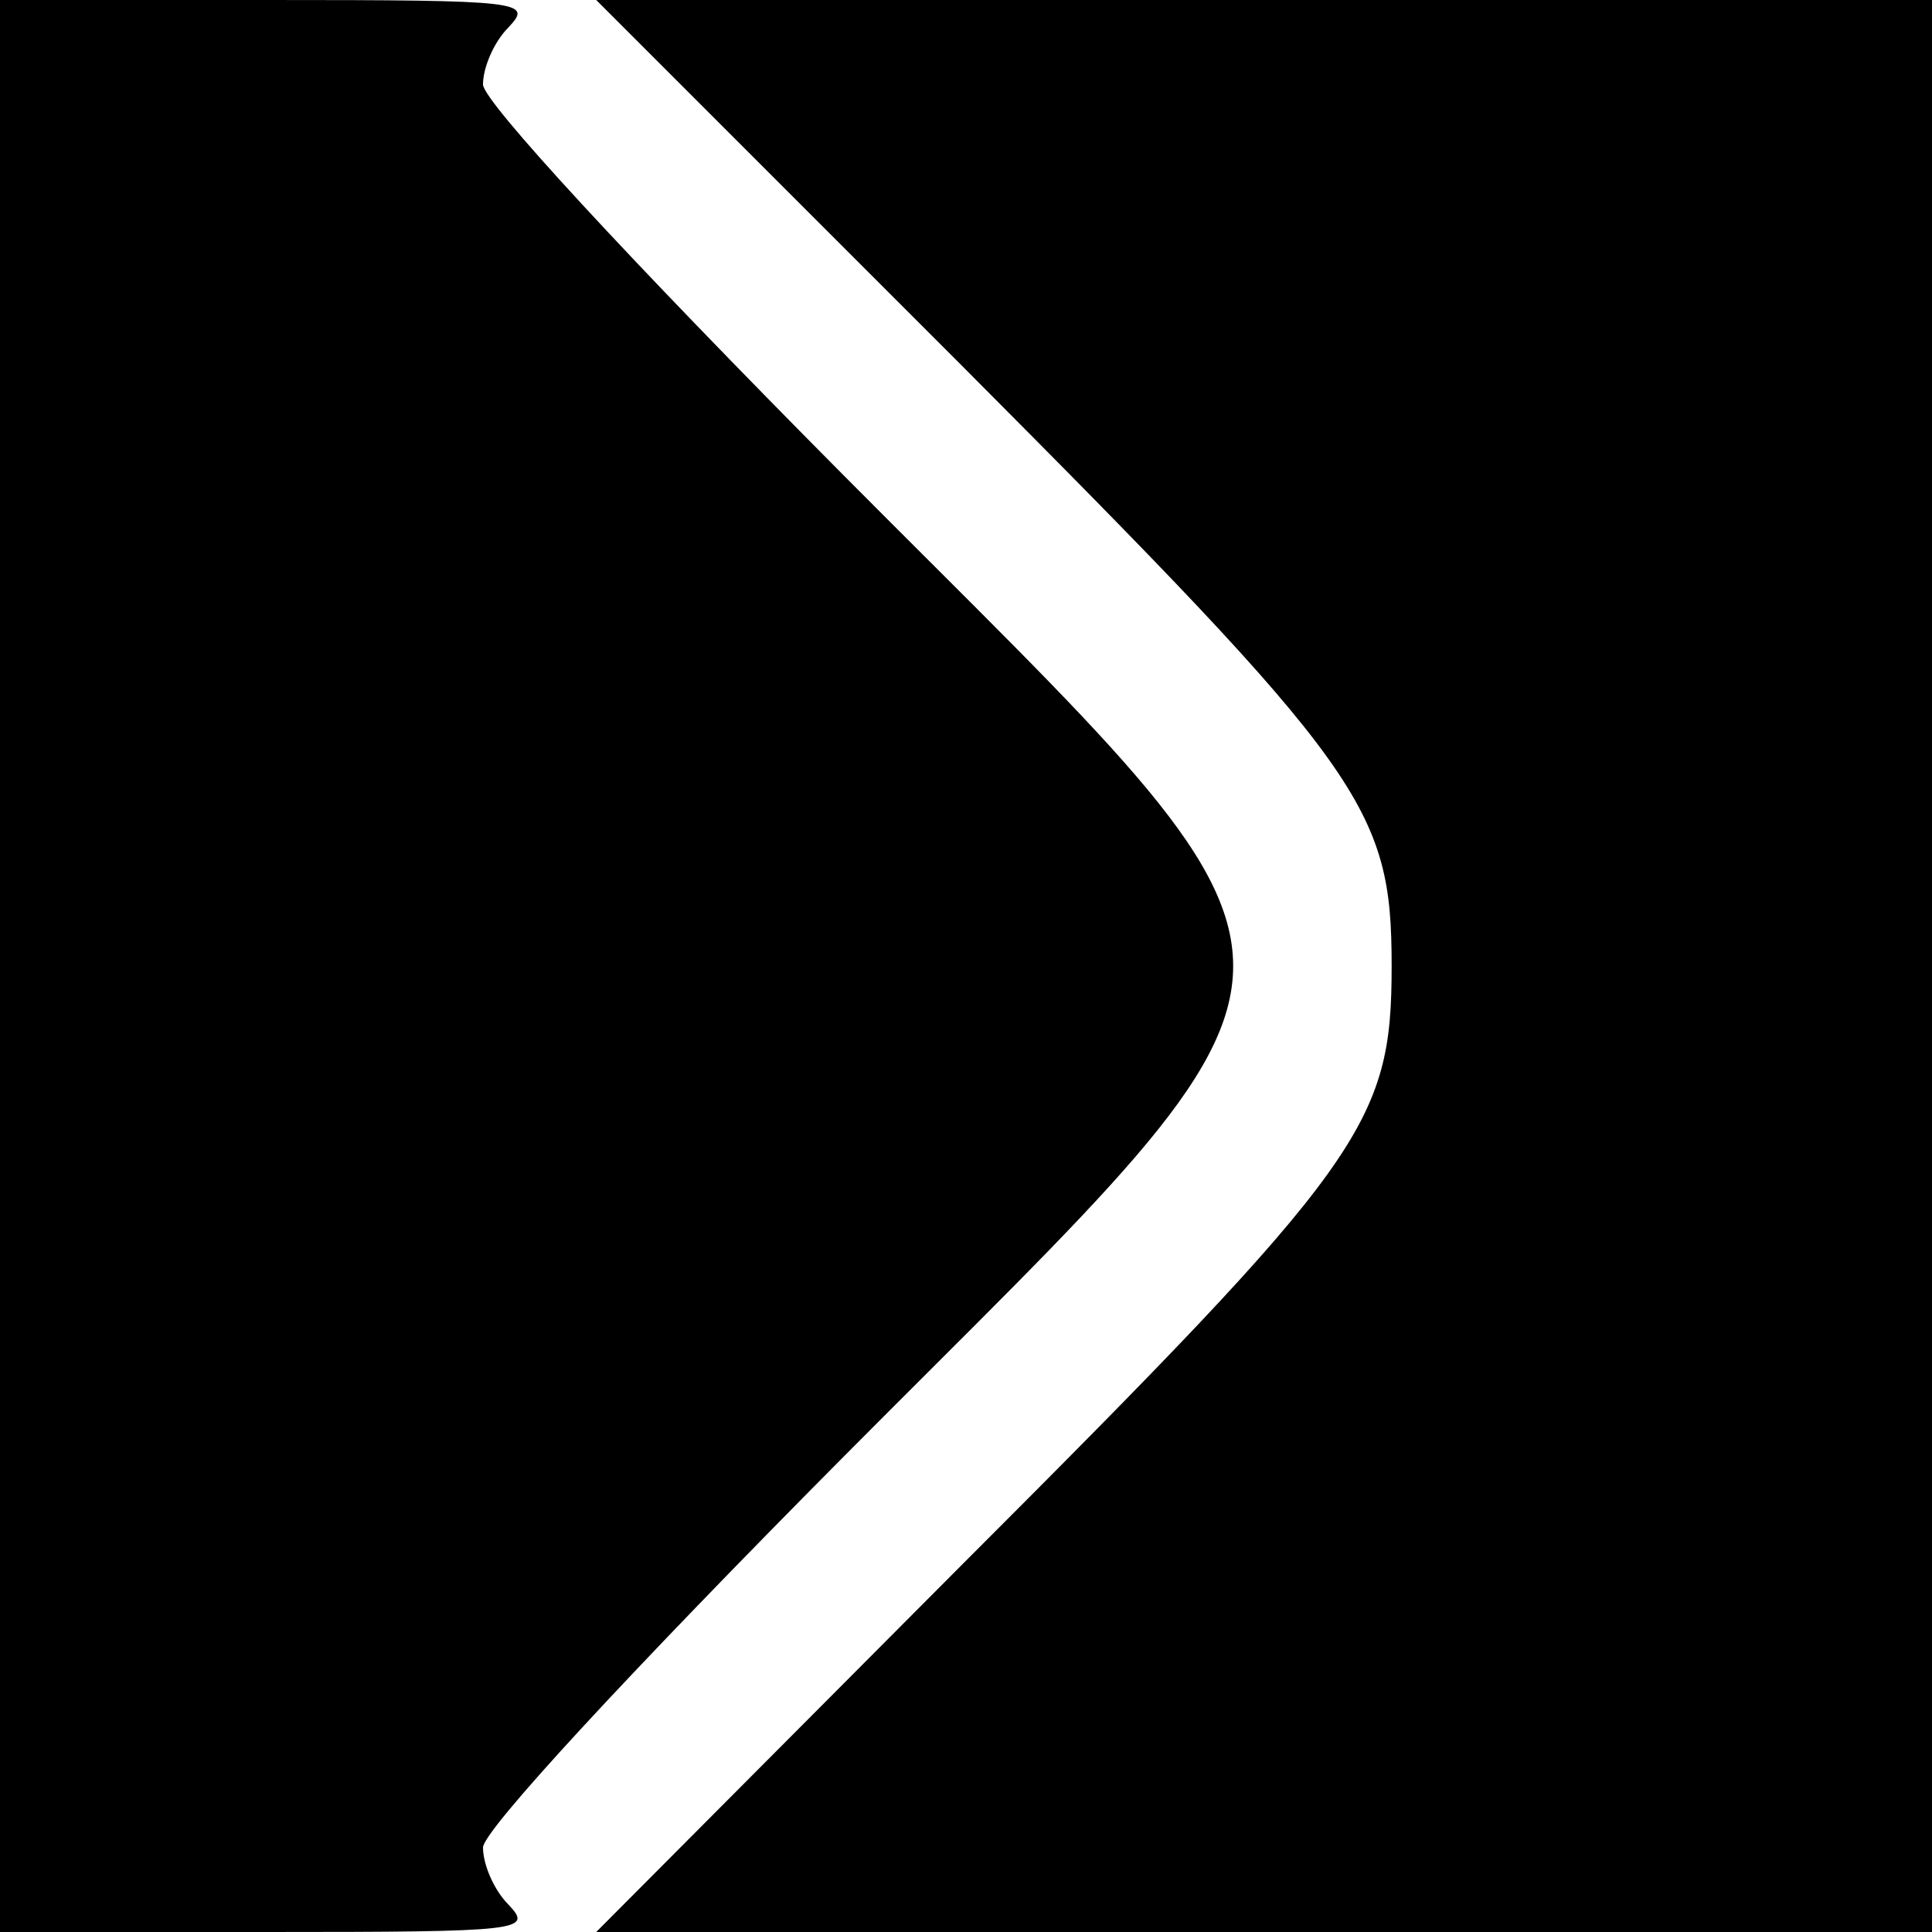 <?xml version="1.0" standalone="no"?>
<!DOCTYPE svg PUBLIC "-//W3C//DTD SVG 20010904//EN"
 "http://www.w3.org/TR/2001/REC-SVG-20010904/DTD/svg10.dtd">
<svg version="1.0" xmlns="http://www.w3.org/2000/svg"
 width="128pt" height="128pt" viewBox="0 0 128 128"
 preserveAspectRatio="xMidYMid meet">

<g transform="translate(0,128) scale(0.1,-0.1)"
fill="#000000" stroke="none">
<path d="M0 640 l0 -640 177 0 c170 0 176 1 160 18 -10 10 -17 27 -17 38 0 11
96 115 239 259 344 346 344 304 0 650 -143 144 -239 248 -239 259 0 11 7 28
17 38 16 17 10 18 -160 18 l-177 0 0 -640z"/>
<path d="M637 1038 c267 -268 285 -293 285 -398 0 -105 -18 -130 -285 -397
l-242 -243 443 0 442 0 0 640 0 640 -442 0 -443 0 242 -242z"/>
</g>
</svg>
